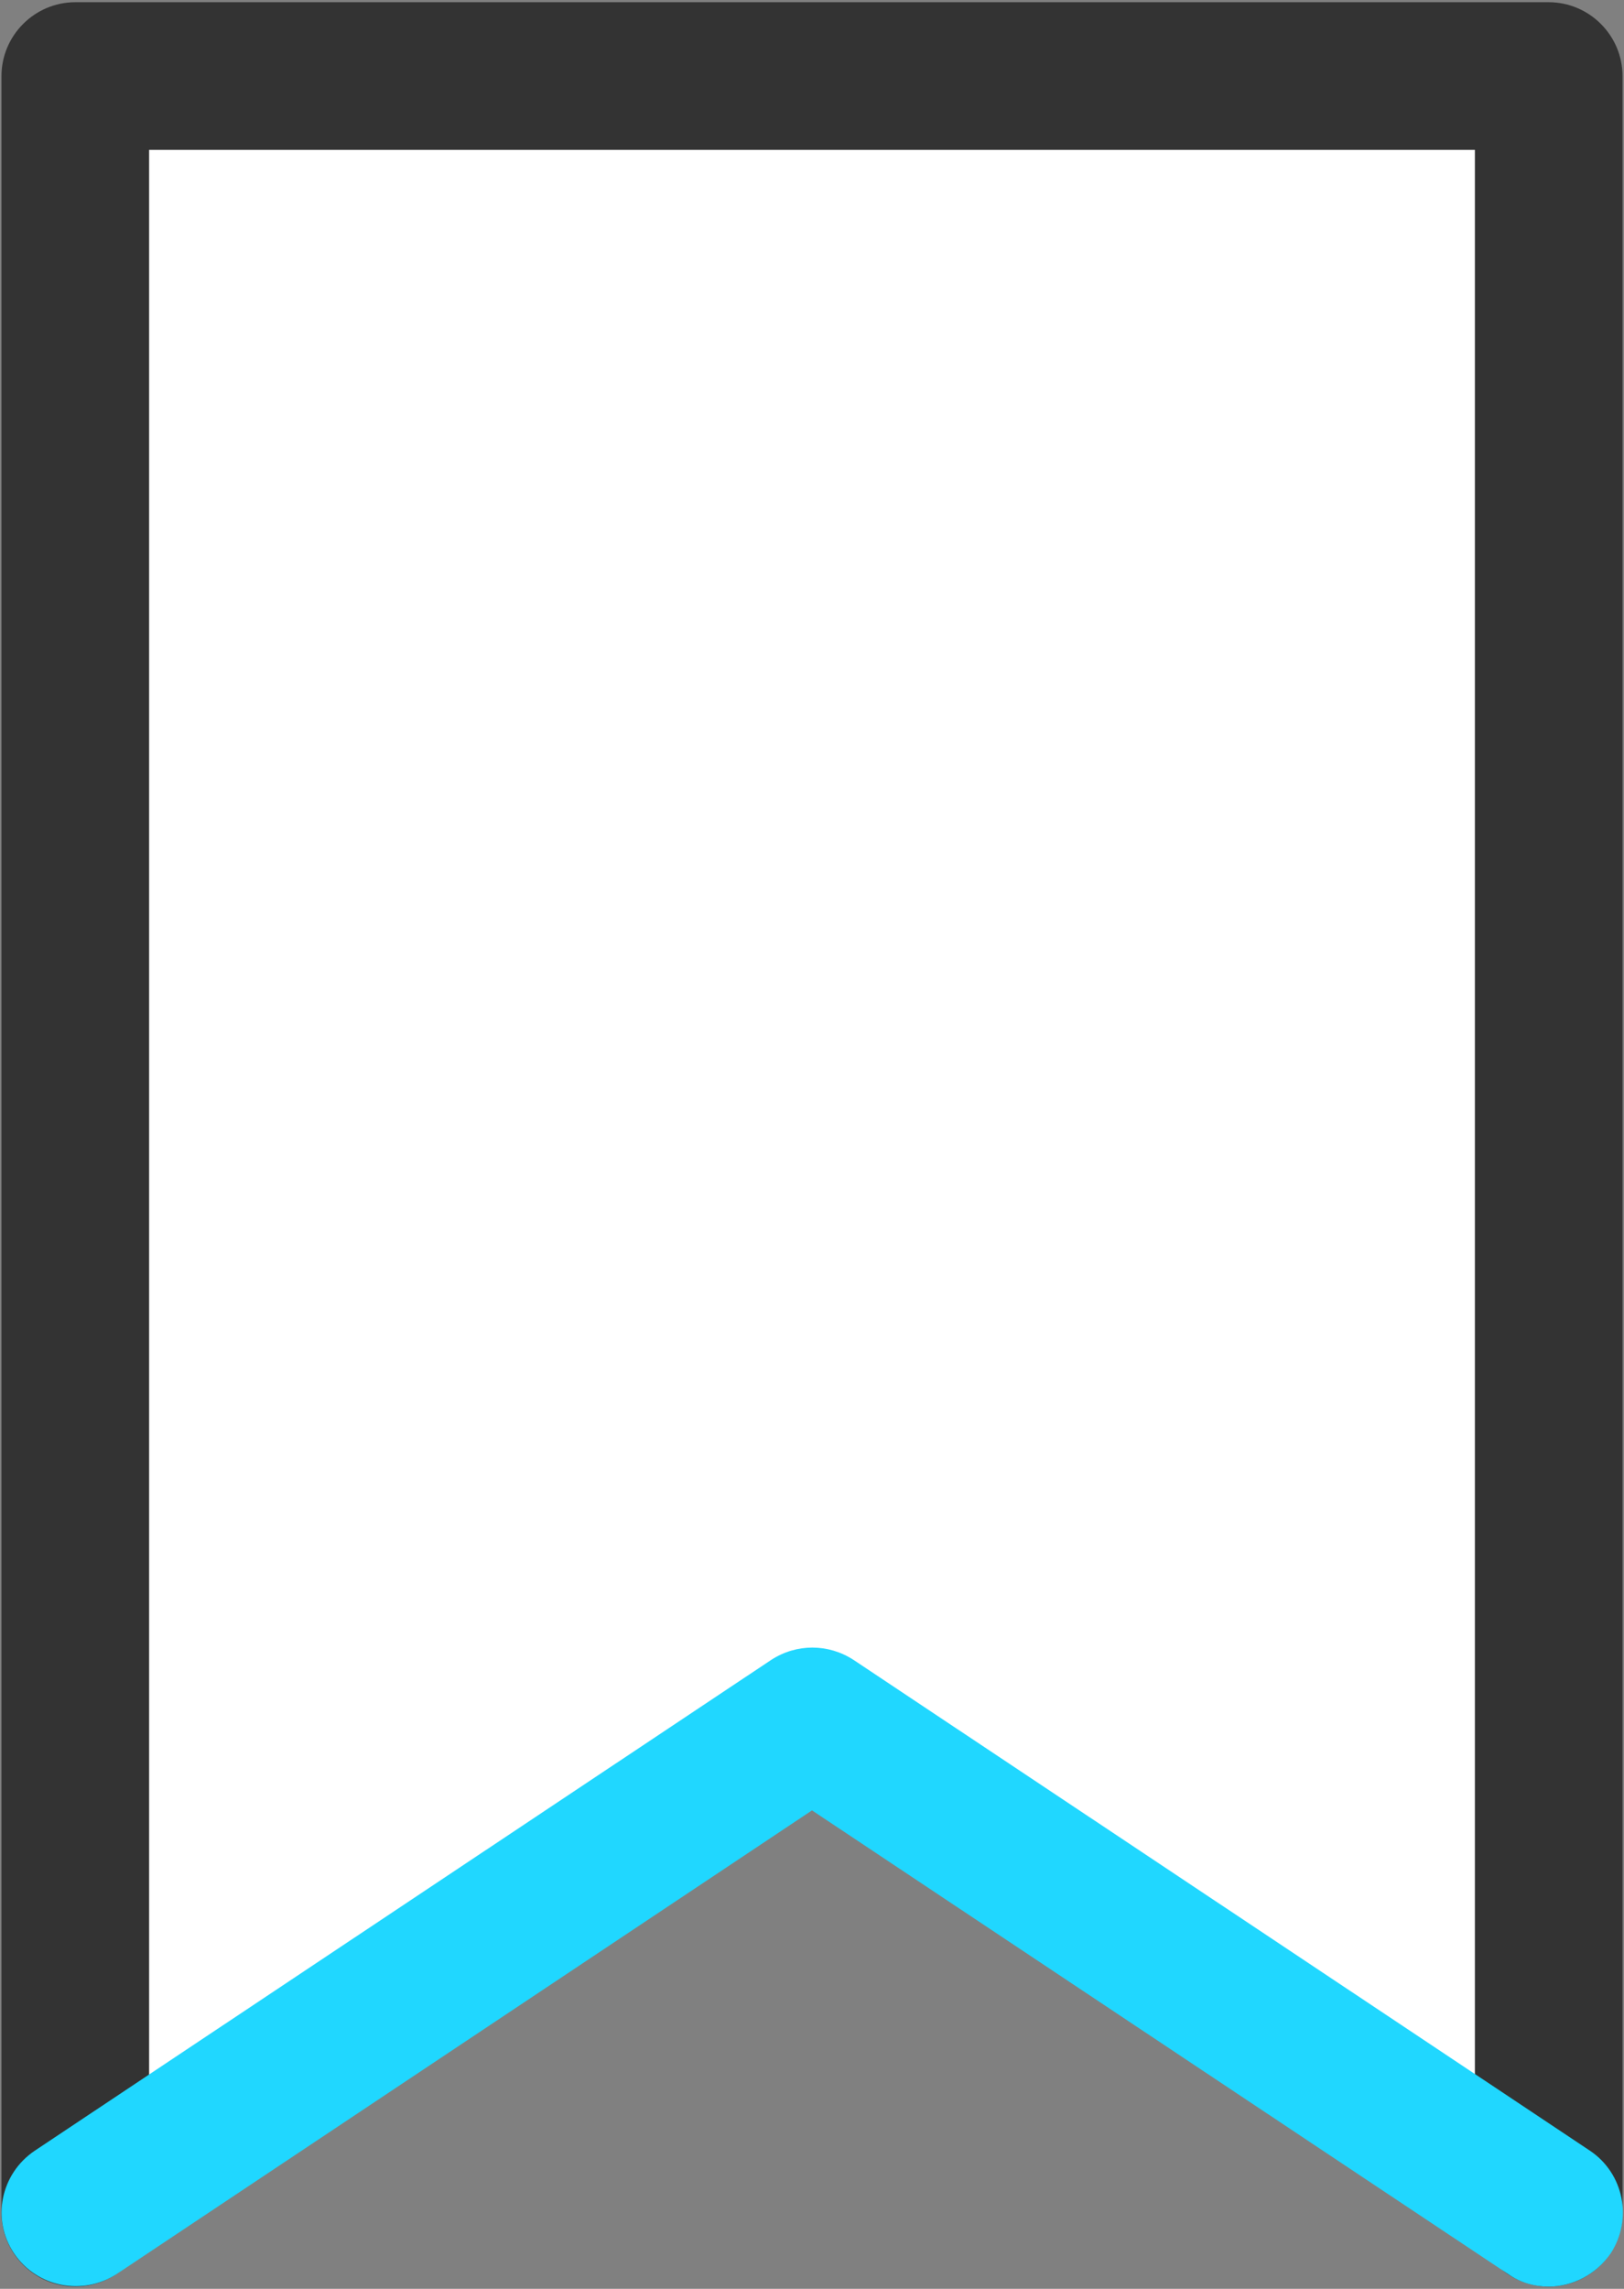 <?xml version="1.0" encoding="utf-8"?>
<!-- Generator: Adobe Illustrator 25.4.1, SVG Export Plug-In . SVG Version: 6.00 Build 0)  -->
<svg version="1.1" id="레이어_1" xmlns="http://www.w3.org/2000/svg" xmlns:xlink="http://www.w3.org/1999/xlink" x="0px"
	 y="0px" viewBox="0 0 22 31" style="enable-background:new 0 0 22 31;" xml:space="preserve">
<rect x="0" y="0" width="22" height="31" fill="#808080" stroke="none"/>
<style type="text/css">
	.st0{fill:#FFFFFF;}
	.st1{fill:#333333;}
	.st2{fill:#20D7FF;}
</style>
<polygon class="st0" points="20.98,29.97 11,23.32 1.02,29.97 1.02,1.03 20.98,1.03 "/>
<g>
	<path class="st1" d="M20.98,30.97c-0.55,0-1-0.45-1-1V2.03H2.02v27.94c0,0.55-0.45,1-1,1s-1-0.45-1-1V1.03c0-0.55,0.45-1,1-1h19.96
		c0.55,0,1,0.45,1,1v28.94C21.98,30.52,21.53,30.97,20.98,30.97z"/>
</g>
<g>
	<path class="st2" d="M20.98,30.97c-0.19,0-0.38-0.05-0.55-0.17L11,24.52L1.58,30.8c-0.46,0.3-1.08,0.18-1.39-0.28
		c-0.31-0.46-0.18-1.08,0.28-1.39l9.98-6.65c0.34-0.22,0.77-0.22,1.11,0l9.98,6.65c0.46,0.31,0.58,0.93,0.28,1.39
		C21.62,30.81,21.3,30.97,20.98,30.97z"/>
</g>
</svg>

